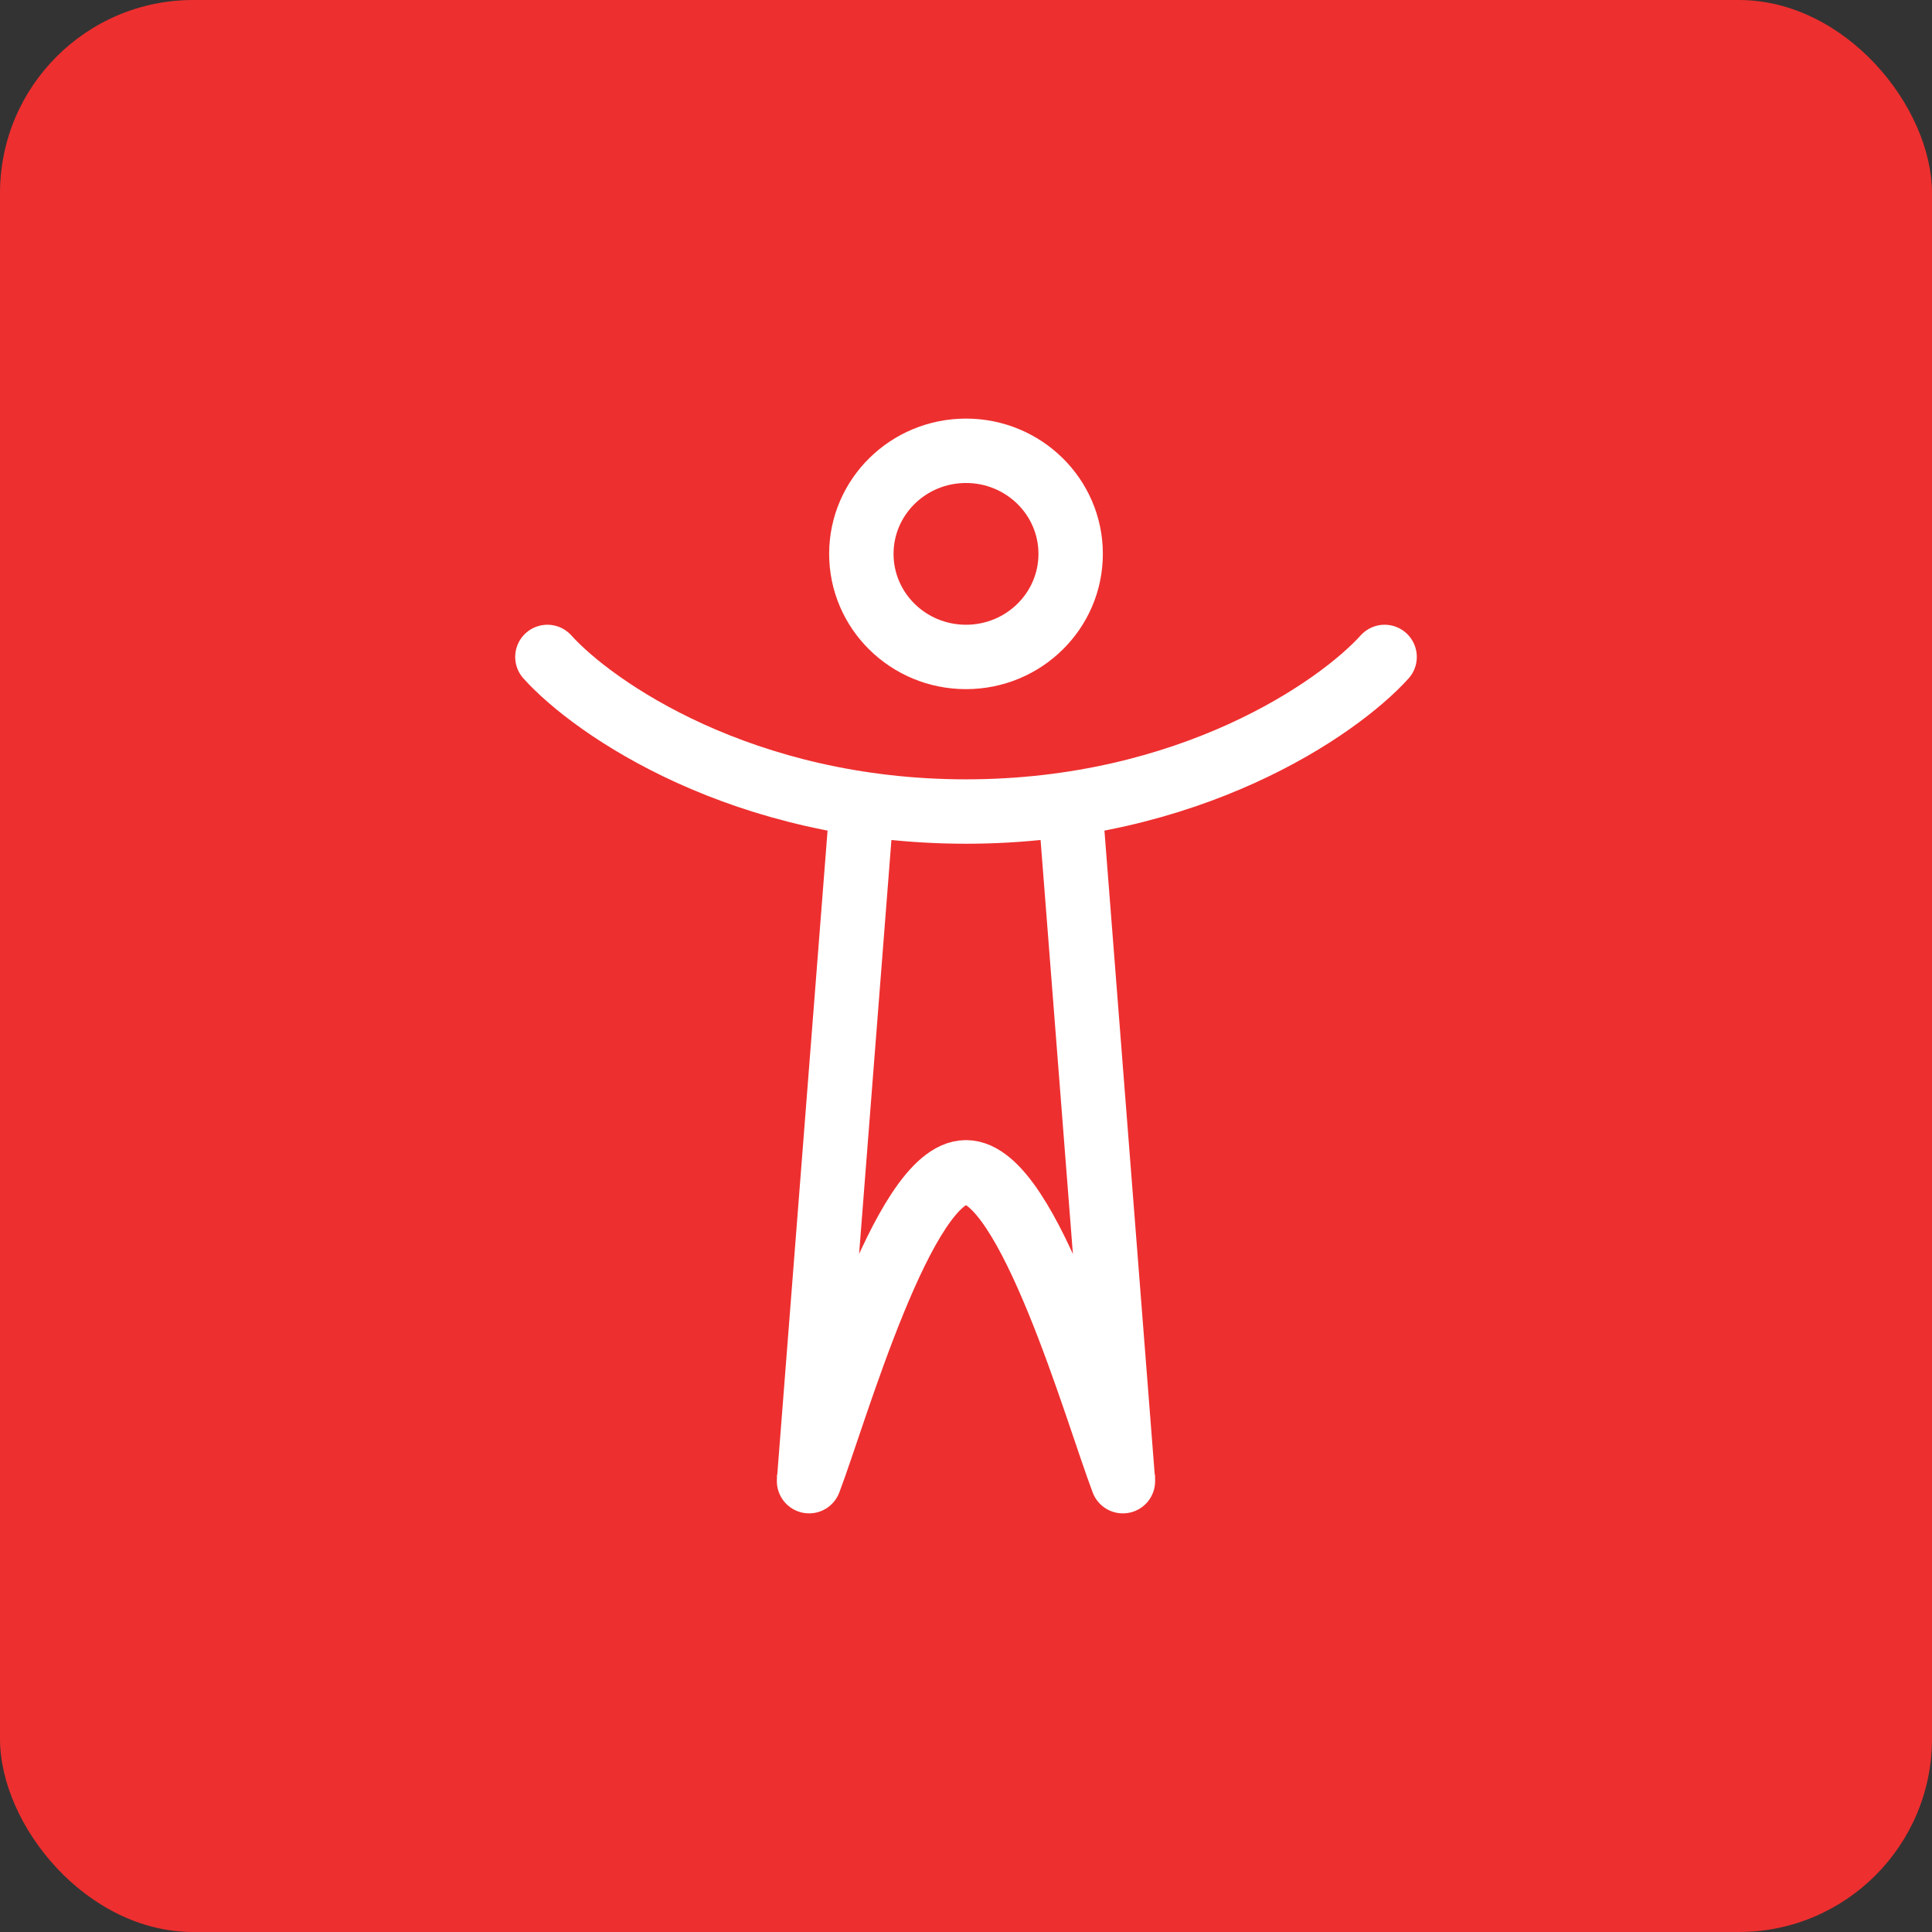 <svg width="60" height="60" viewBox="0 0 60 60" fill="none" xmlns="http://www.w3.org/2000/svg">
<rect x="0" y="0" width="60" height="60" fill="#333333" stroke="none"/>
<rect width="60" height="60" rx="6" fill="#EE2F2F"/>
<path d="M17 20.402C18.444 22.003 23.067 25.203 30 25.203C36.933 25.203 41.556 22.003 43 20.402M26.75 25.203L25.126 45.998C25.126 45.998 25.126 45.999 25.127 45.999L25.128 45.999C25.128 46 25.129 46 25.129 45.999C25.945 43.851 28.053 36.407 30 36.407C31.947 36.407 34.055 43.851 34.871 45.999C34.871 46 34.872 46 34.872 45.999L34.873 45.999C34.874 45.999 34.874 45.998 34.874 45.998L33.25 25.203M33.25 17.201C33.25 18.969 31.795 20.402 30 20.402C28.205 20.402 26.75 18.969 26.75 17.201C26.75 15.433 28.205 14 30 14C31.795 14 33.25 15.433 33.25 17.201Z" stroke="white" stroke-width="2" stroke-linecap="round"/>
</svg>
